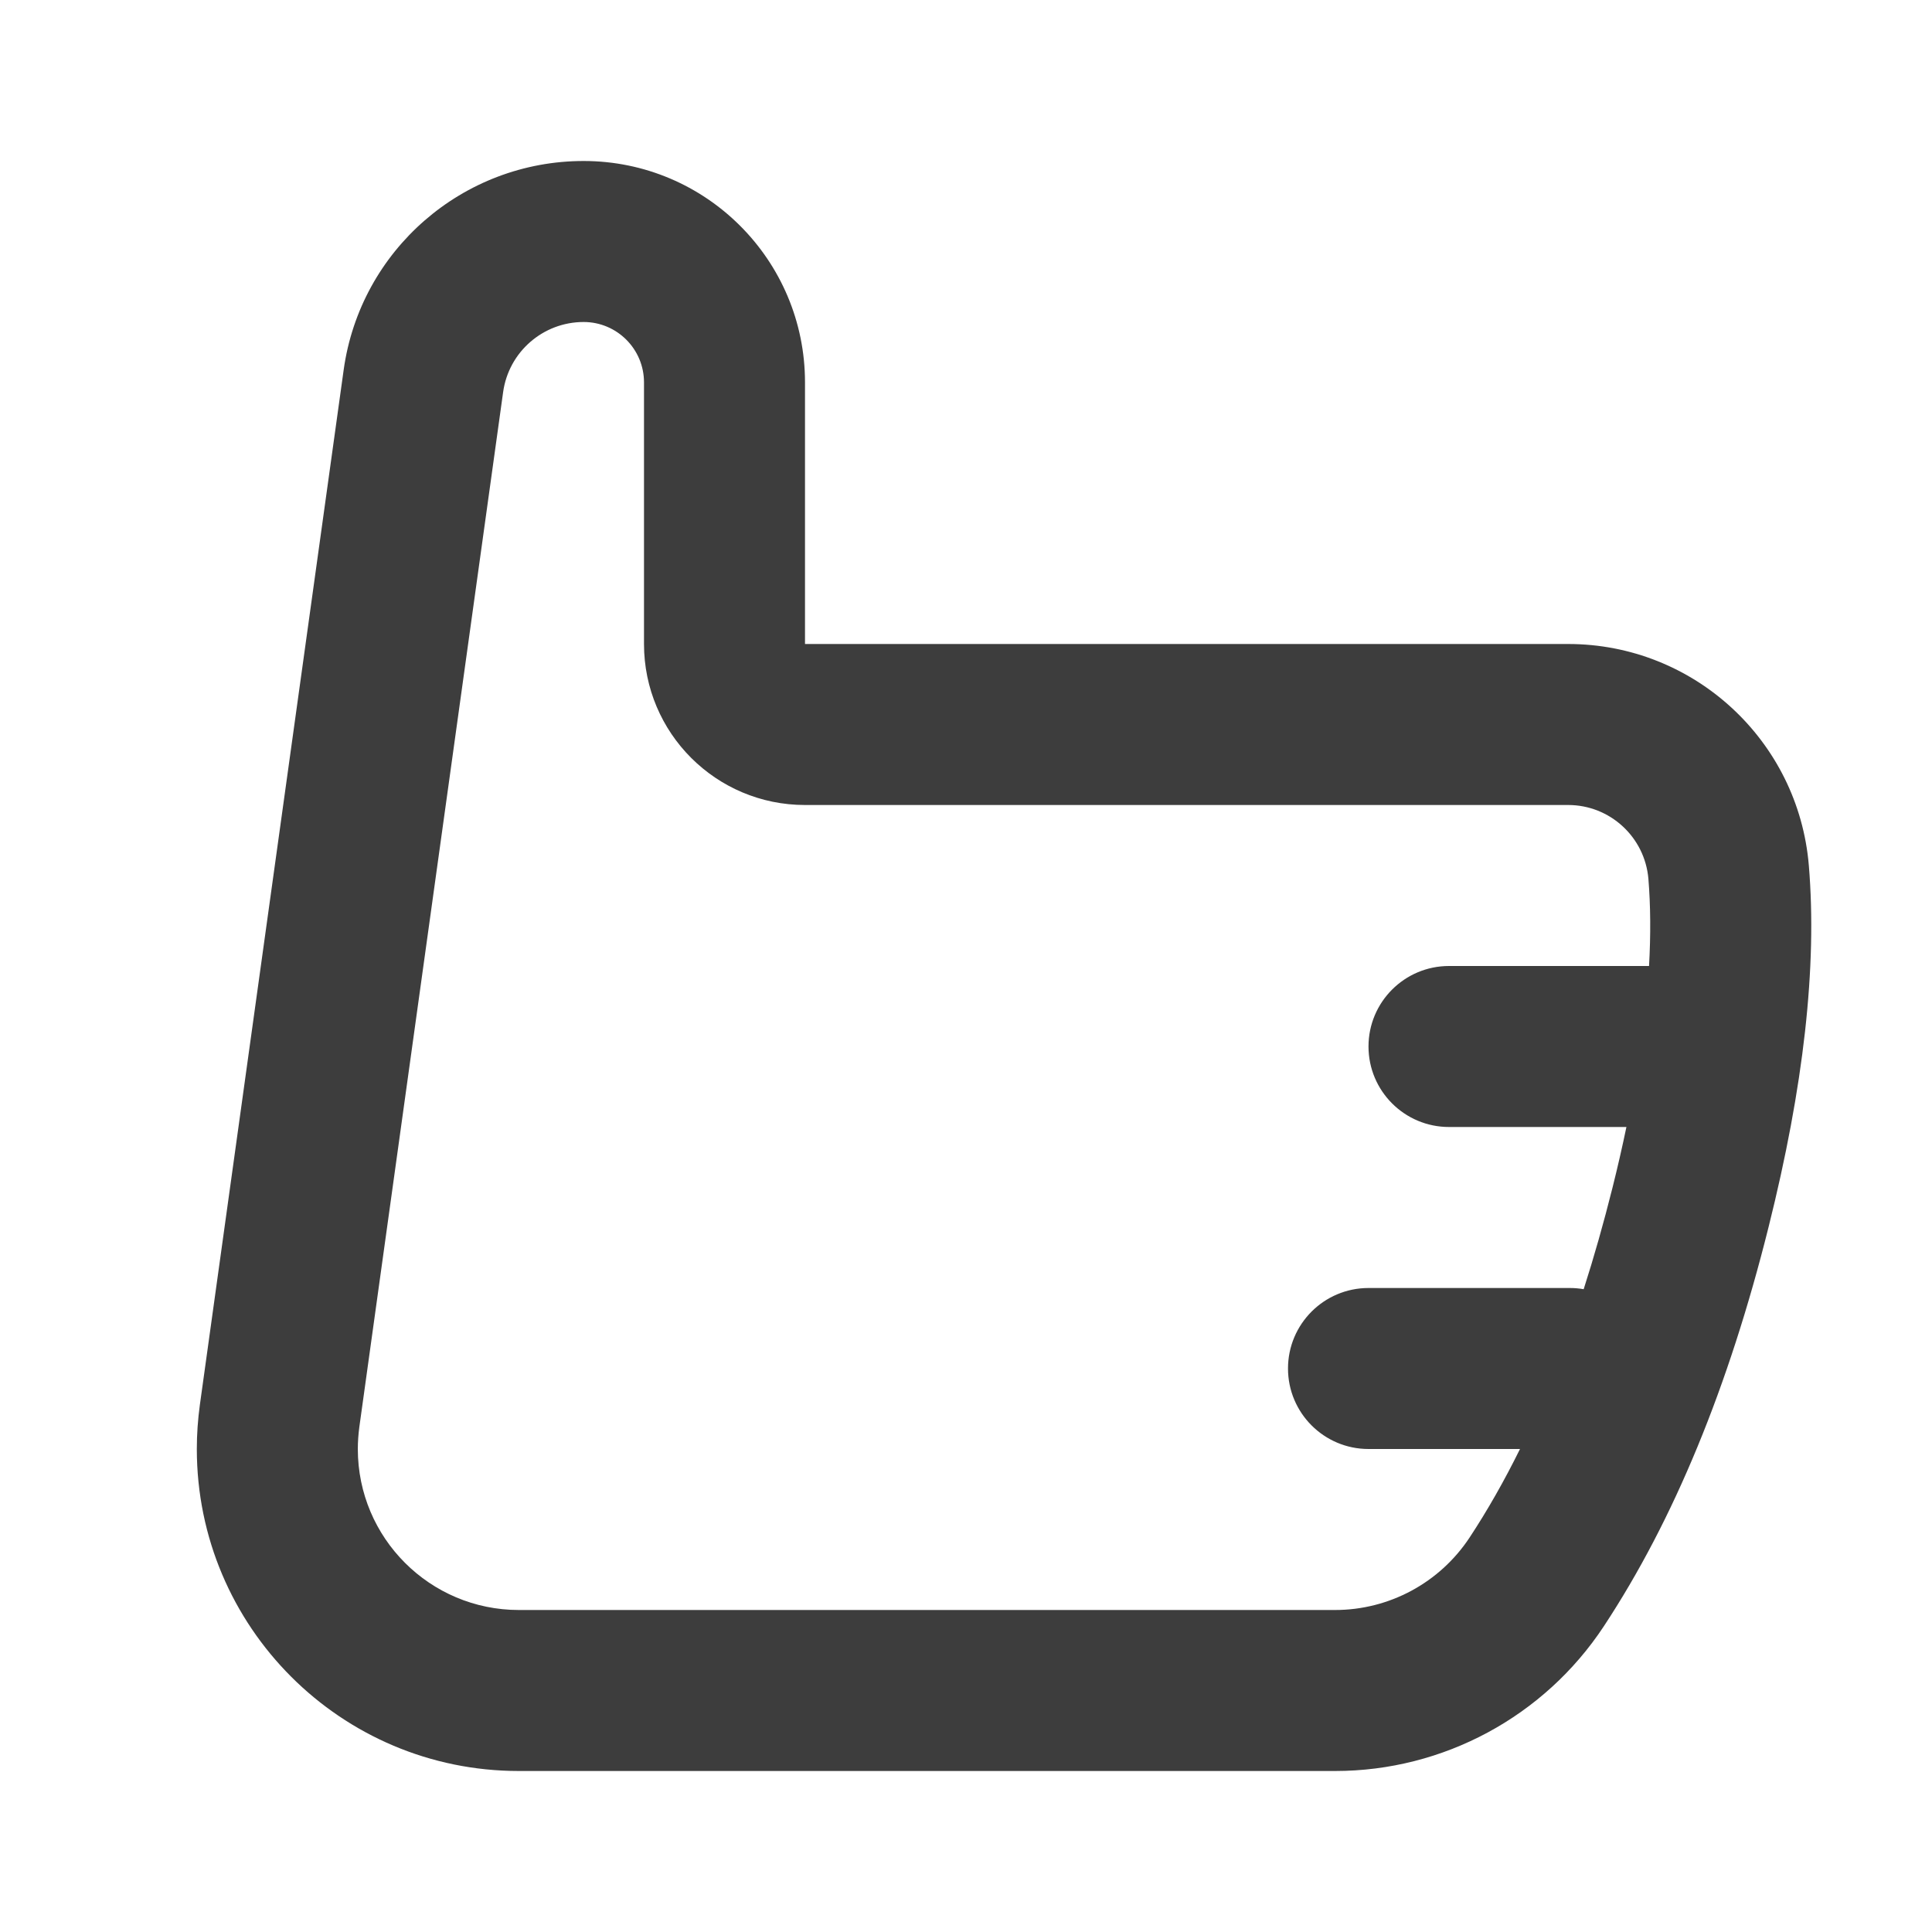 <svg width="24" height="24" viewBox="0 0 24 24" fill="none" xmlns="http://www.w3.org/2000/svg">
<path d="M18.882 18H17C16.448 18 16 17.552 16 17C16 16.448 16.448 16 17 16H19.5C19.559 16 19.617 16.005 19.673 16.015C19.801 15.616 19.92 15.197 20.03 14.758C20.095 14.498 20.153 14.245 20.204 14H18C17.448 14 17 13.552 17 13C17 12.448 17.448 12 18 12H20.485C20.507 11.61 20.504 11.249 20.477 10.917C20.433 10.399 20 10 19.48 10H10C8.895 10 8 9.105 8 8V4.75C8 4.336 7.664 4 7.25 4C6.746 4 6.319 4.372 6.25 4.871L4.464 17.725C4.452 17.816 4.445 17.908 4.445 18C4.445 19.105 5.341 20 6.445 20H16.585C17.257 20 17.884 19.662 18.255 19.101C18.477 18.764 18.686 18.397 18.882 18ZM22.47 10.751C22.575 12.009 22.405 13.503 21.97 15.242C21.474 17.228 20.794 18.881 19.924 20.201C19.184 21.324 17.929 22 16.585 22H6.445C4.236 22 2.445 20.209 2.445 18C2.445 17.816 2.458 17.632 2.483 17.45L4.269 4.596C4.475 3.108 5.748 2 7.25 2C8.769 2 10 3.231 10 4.75V8H19.48C21.04 8 22.34 9.196 22.47 10.751Z" fill="#3D3D3D"/>
</svg>
